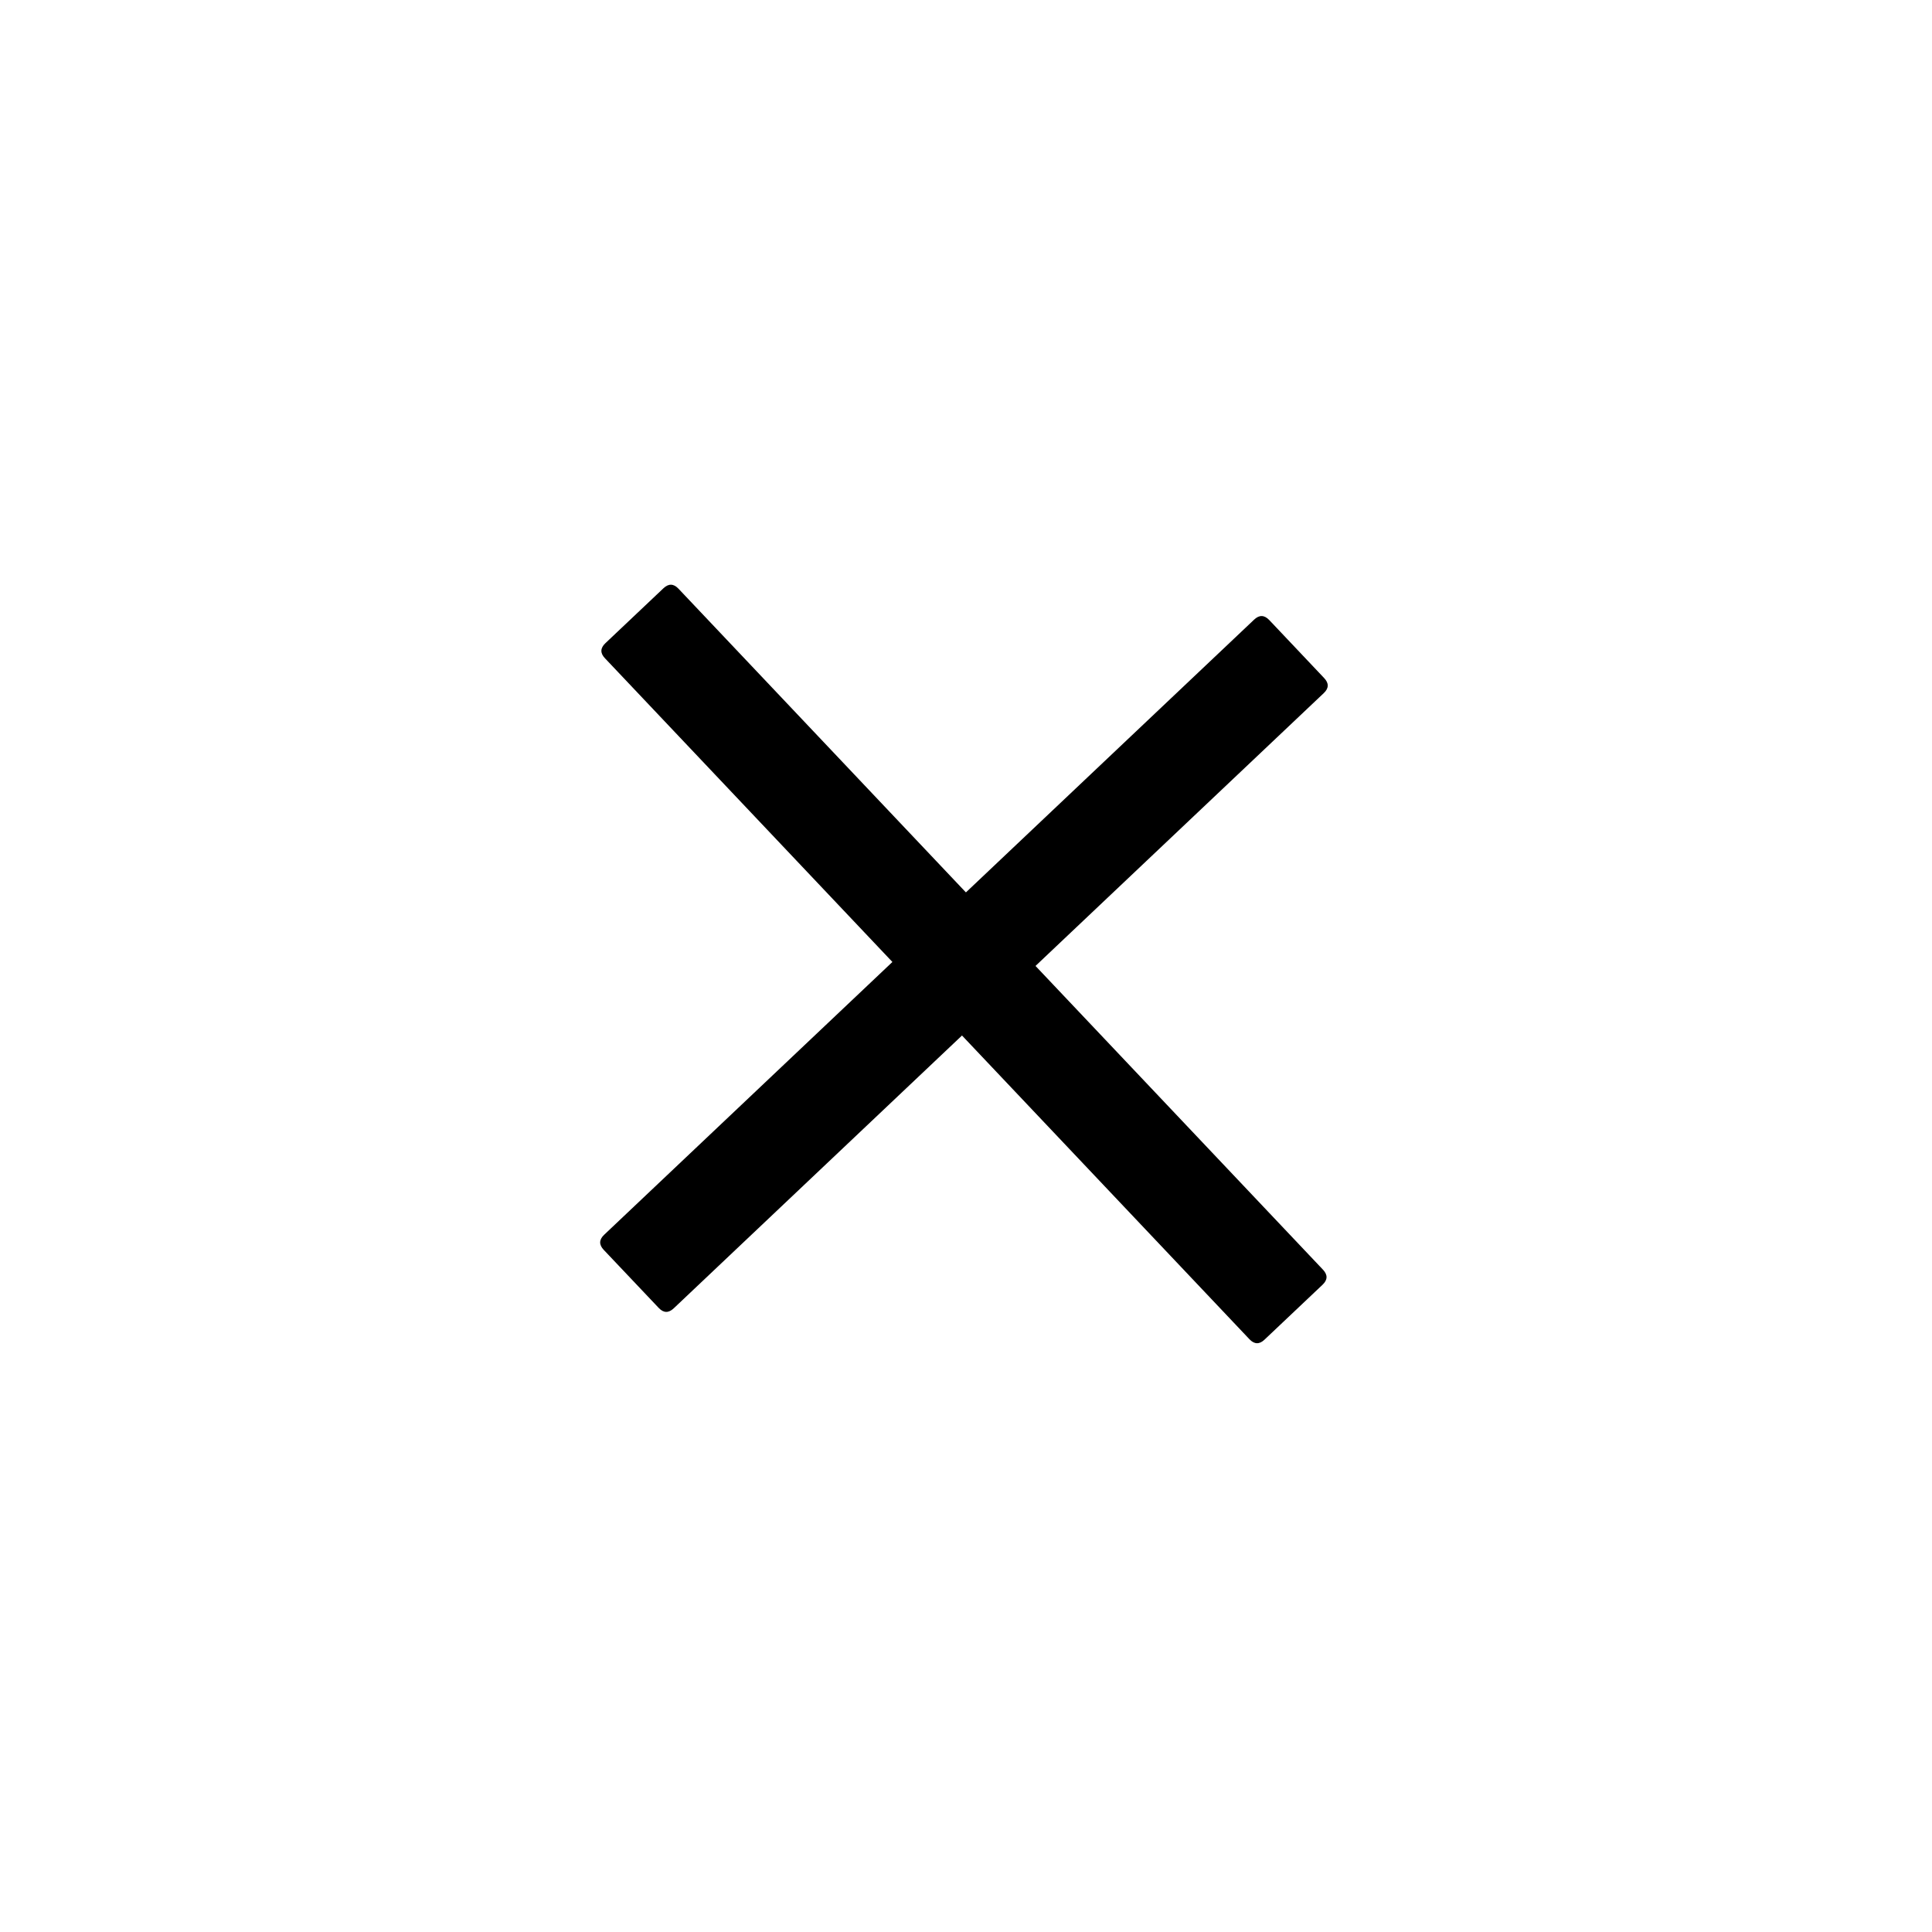 <svg id="CloseButton" width="34" height="34" viewBox="0 0 34 34" fill="none" xmlns="http://www.w3.org/2000/svg">
<g filter="url(#filter0_d)">
<path d="M10.654 11.319L11.675 10.353C11.766 10.267 11.854 10.269 11.94 10.36L23.282 22.344C23.368 22.435 23.366 22.523 23.275 22.609L22.253 23.576C22.163 23.662 22.074 23.659 21.988 23.568L10.646 11.584C10.56 11.494 10.563 11.405 10.654 11.319Z" fill="black"/>
<path d="M10.632 21.73L22.071 10.904C22.162 10.818 22.25 10.821 22.337 10.912L23.303 11.933C23.389 12.024 23.387 12.112 23.296 12.198L11.857 23.024C11.766 23.11 11.678 23.108 11.592 23.017L10.625 21.996C10.539 21.905 10.541 21.816 10.632 21.73Z" fill="black"/>
</g>
<defs>
<filter id="filter0_d" x="0.496" y="0.224" width="32.936" height="33.481" filterUnits="userSpaceOnUse" color-interpolation-filters="sRGB">
<feFlood flood-opacity="0" result="BackgroundImageFix"/>
<feColorMatrix in="SourceAlpha" type="matrix" values="0 0 0 0 0 0 0 0 0 0 0 0 0 0 0 0 0 0 127 0"/>
<feOffset/>
<feGaussianBlur stdDeviation="5"/>
<feColorMatrix type="matrix" values="0 0 0 0 0 0 0 0 0 0 0 0 0 0 0 0 0 0 0.25 0"/>
<feBlend mode="normal" in2="BackgroundImageFix" result="effect1_dropShadow"/>
<feBlend mode="normal" in="SourceGraphic" in2="effect1_dropShadow" result="shape"/>
</filter>
</defs>
</svg>
